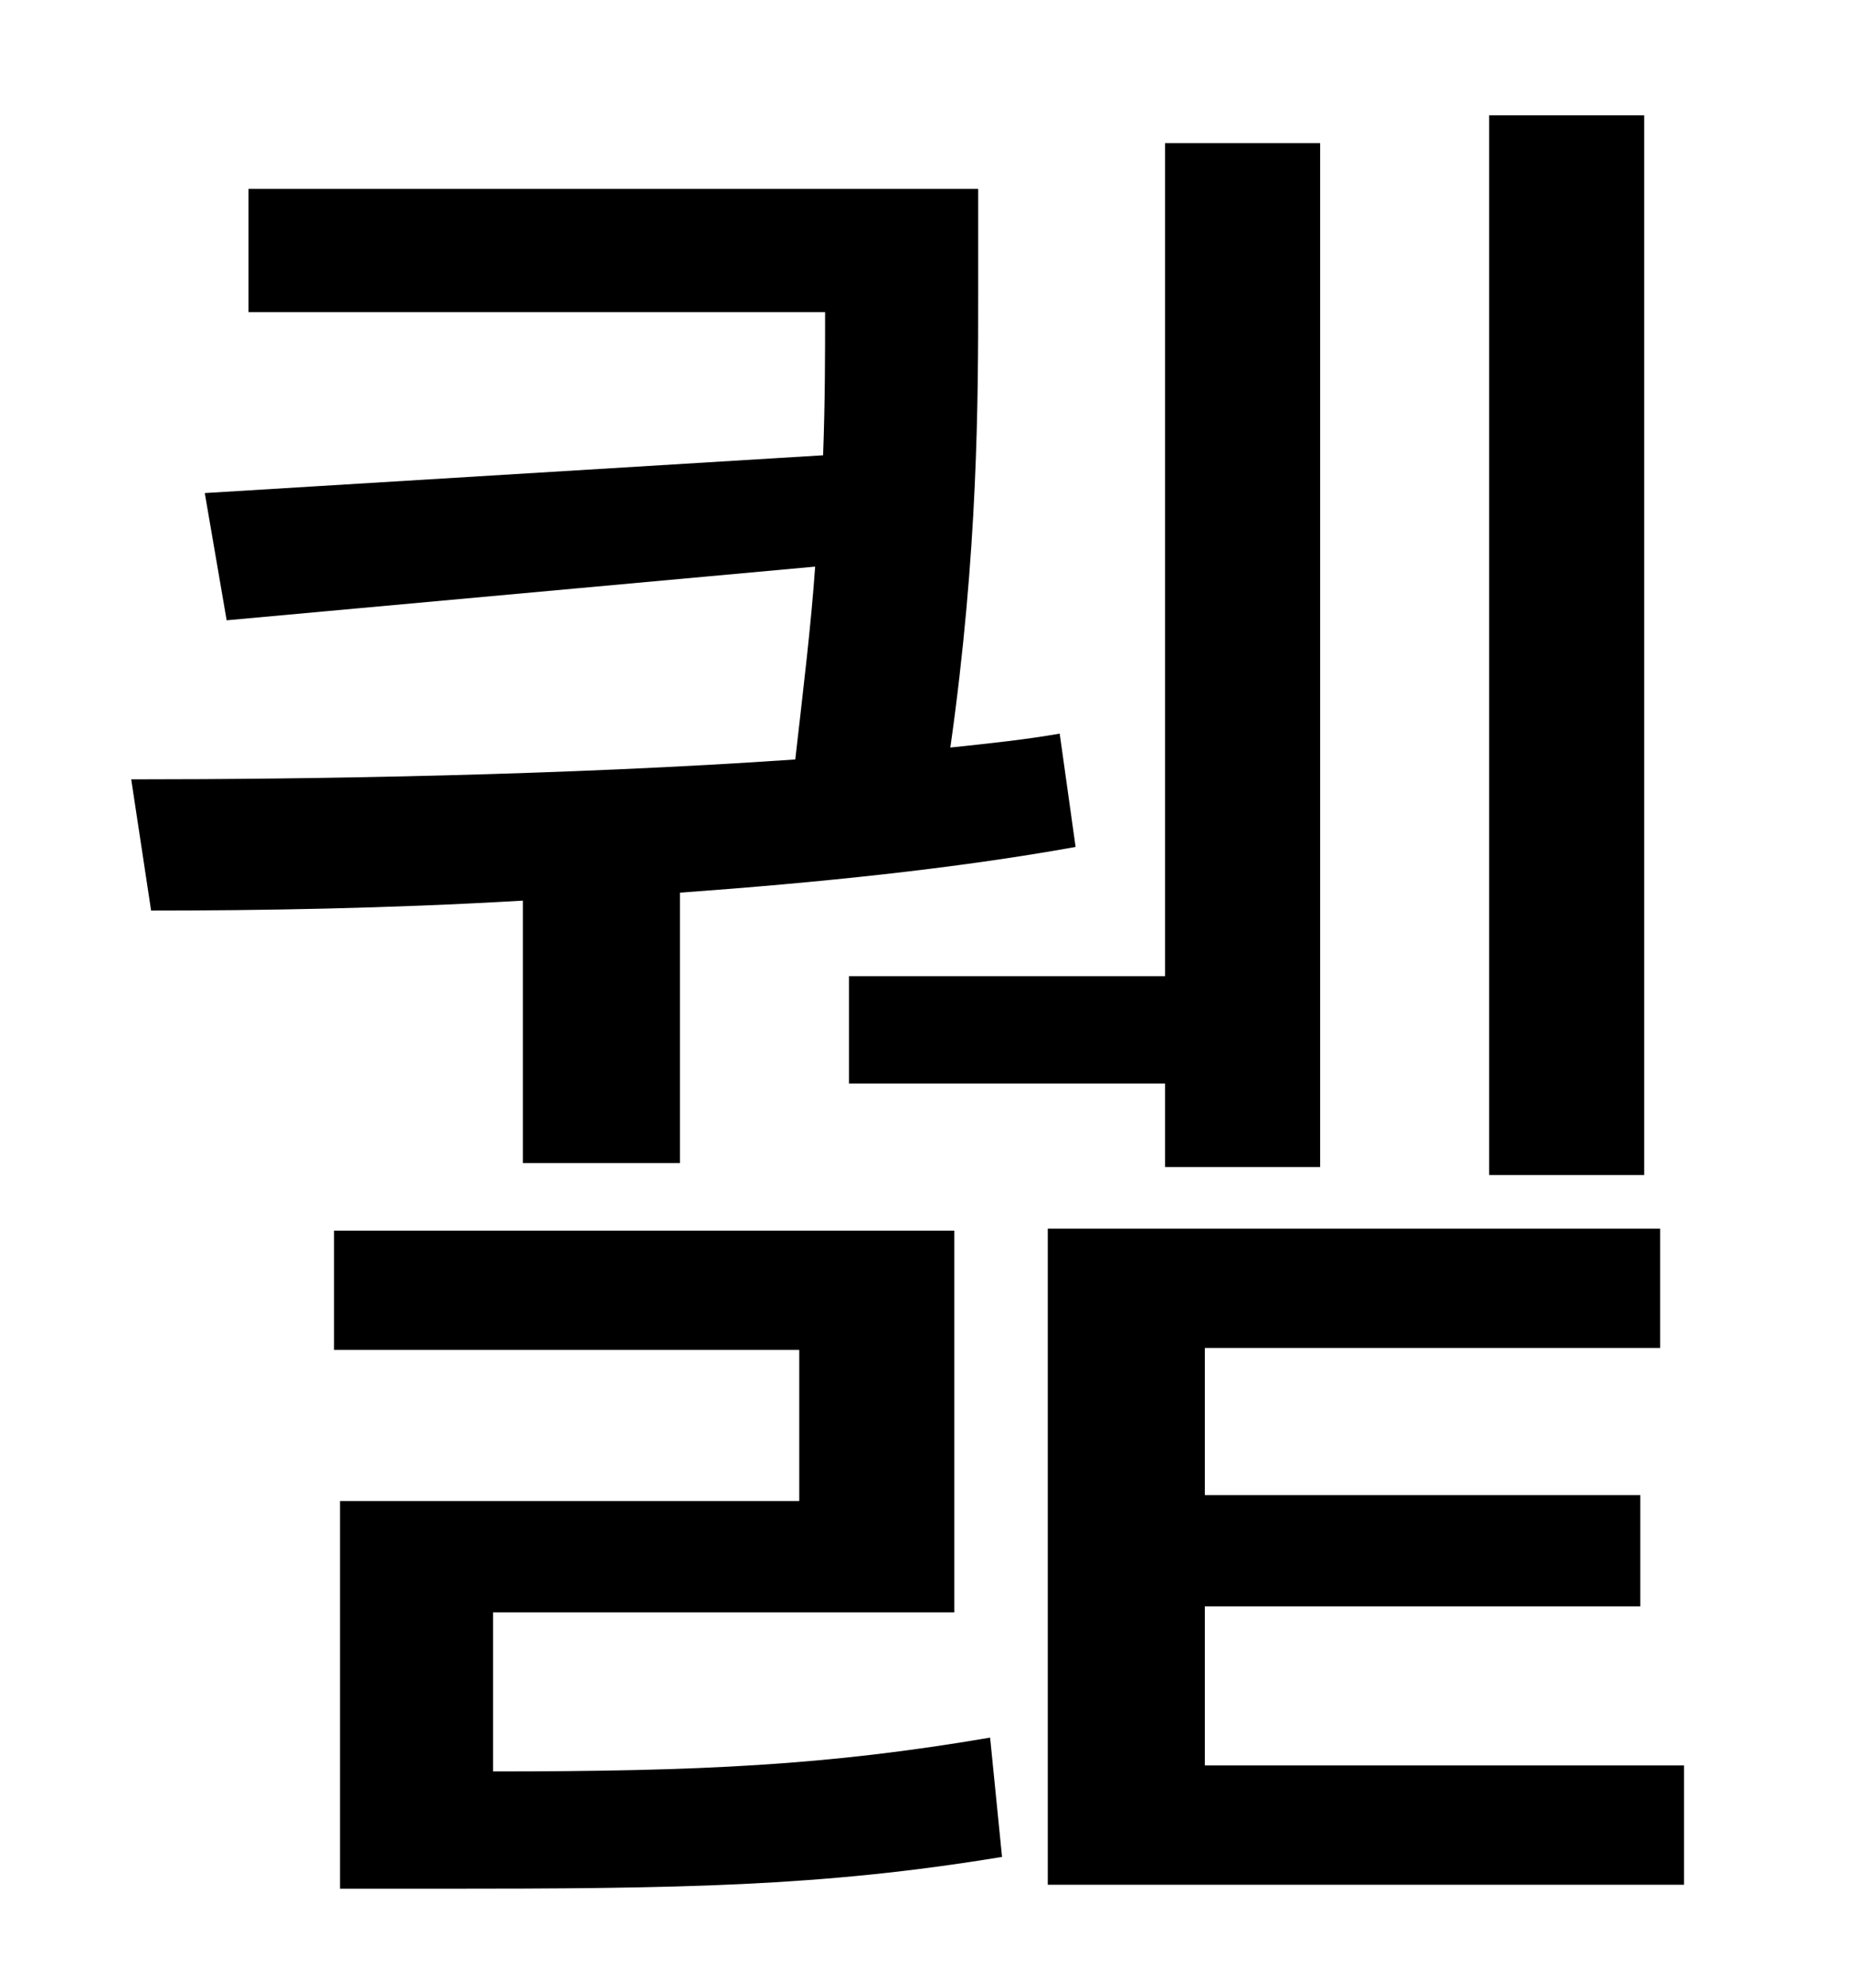 <?xml version="1.0" standalone="no"?>
<!DOCTYPE svg PUBLIC "-//W3C//DTD SVG 1.1//EN" "http://www.w3.org/Graphics/SVG/1.1/DTD/svg11.dtd" >
<svg xmlns="http://www.w3.org/2000/svg" xmlns:xlink="http://www.w3.org/1999/xlink" version="1.1" viewBox="-10 0 930 1000">
   <path fill="currentColor"
d="M817 58v533h-78v-533h78zM417 491h159v-419h78v515h-78v-42h-159v-54zM253 585v-132c-68 4 -133 5 -187 5l-10 -66c91 0 218 -2 334 -10c4 -35 8 -68 10 -97l-296 27l-11 -64l311 -19c1 -27 1 -51 1 -72h-290v-62h367v52c0 54 0 130 -14 229c19 -2 38 -4 55 -7l8 57
c-61 11 -130 18 -199 23v136h-79zM238 811v80c104 0 168 -3 250 -17l6 60c-91 15 -162 16 -284 16h-49v-195h231v-76h-234v-60h312v192h-232zM596 888h241v60h-320v-330h308v60h-229v74h219v56h-219v80z" />
</svg>
